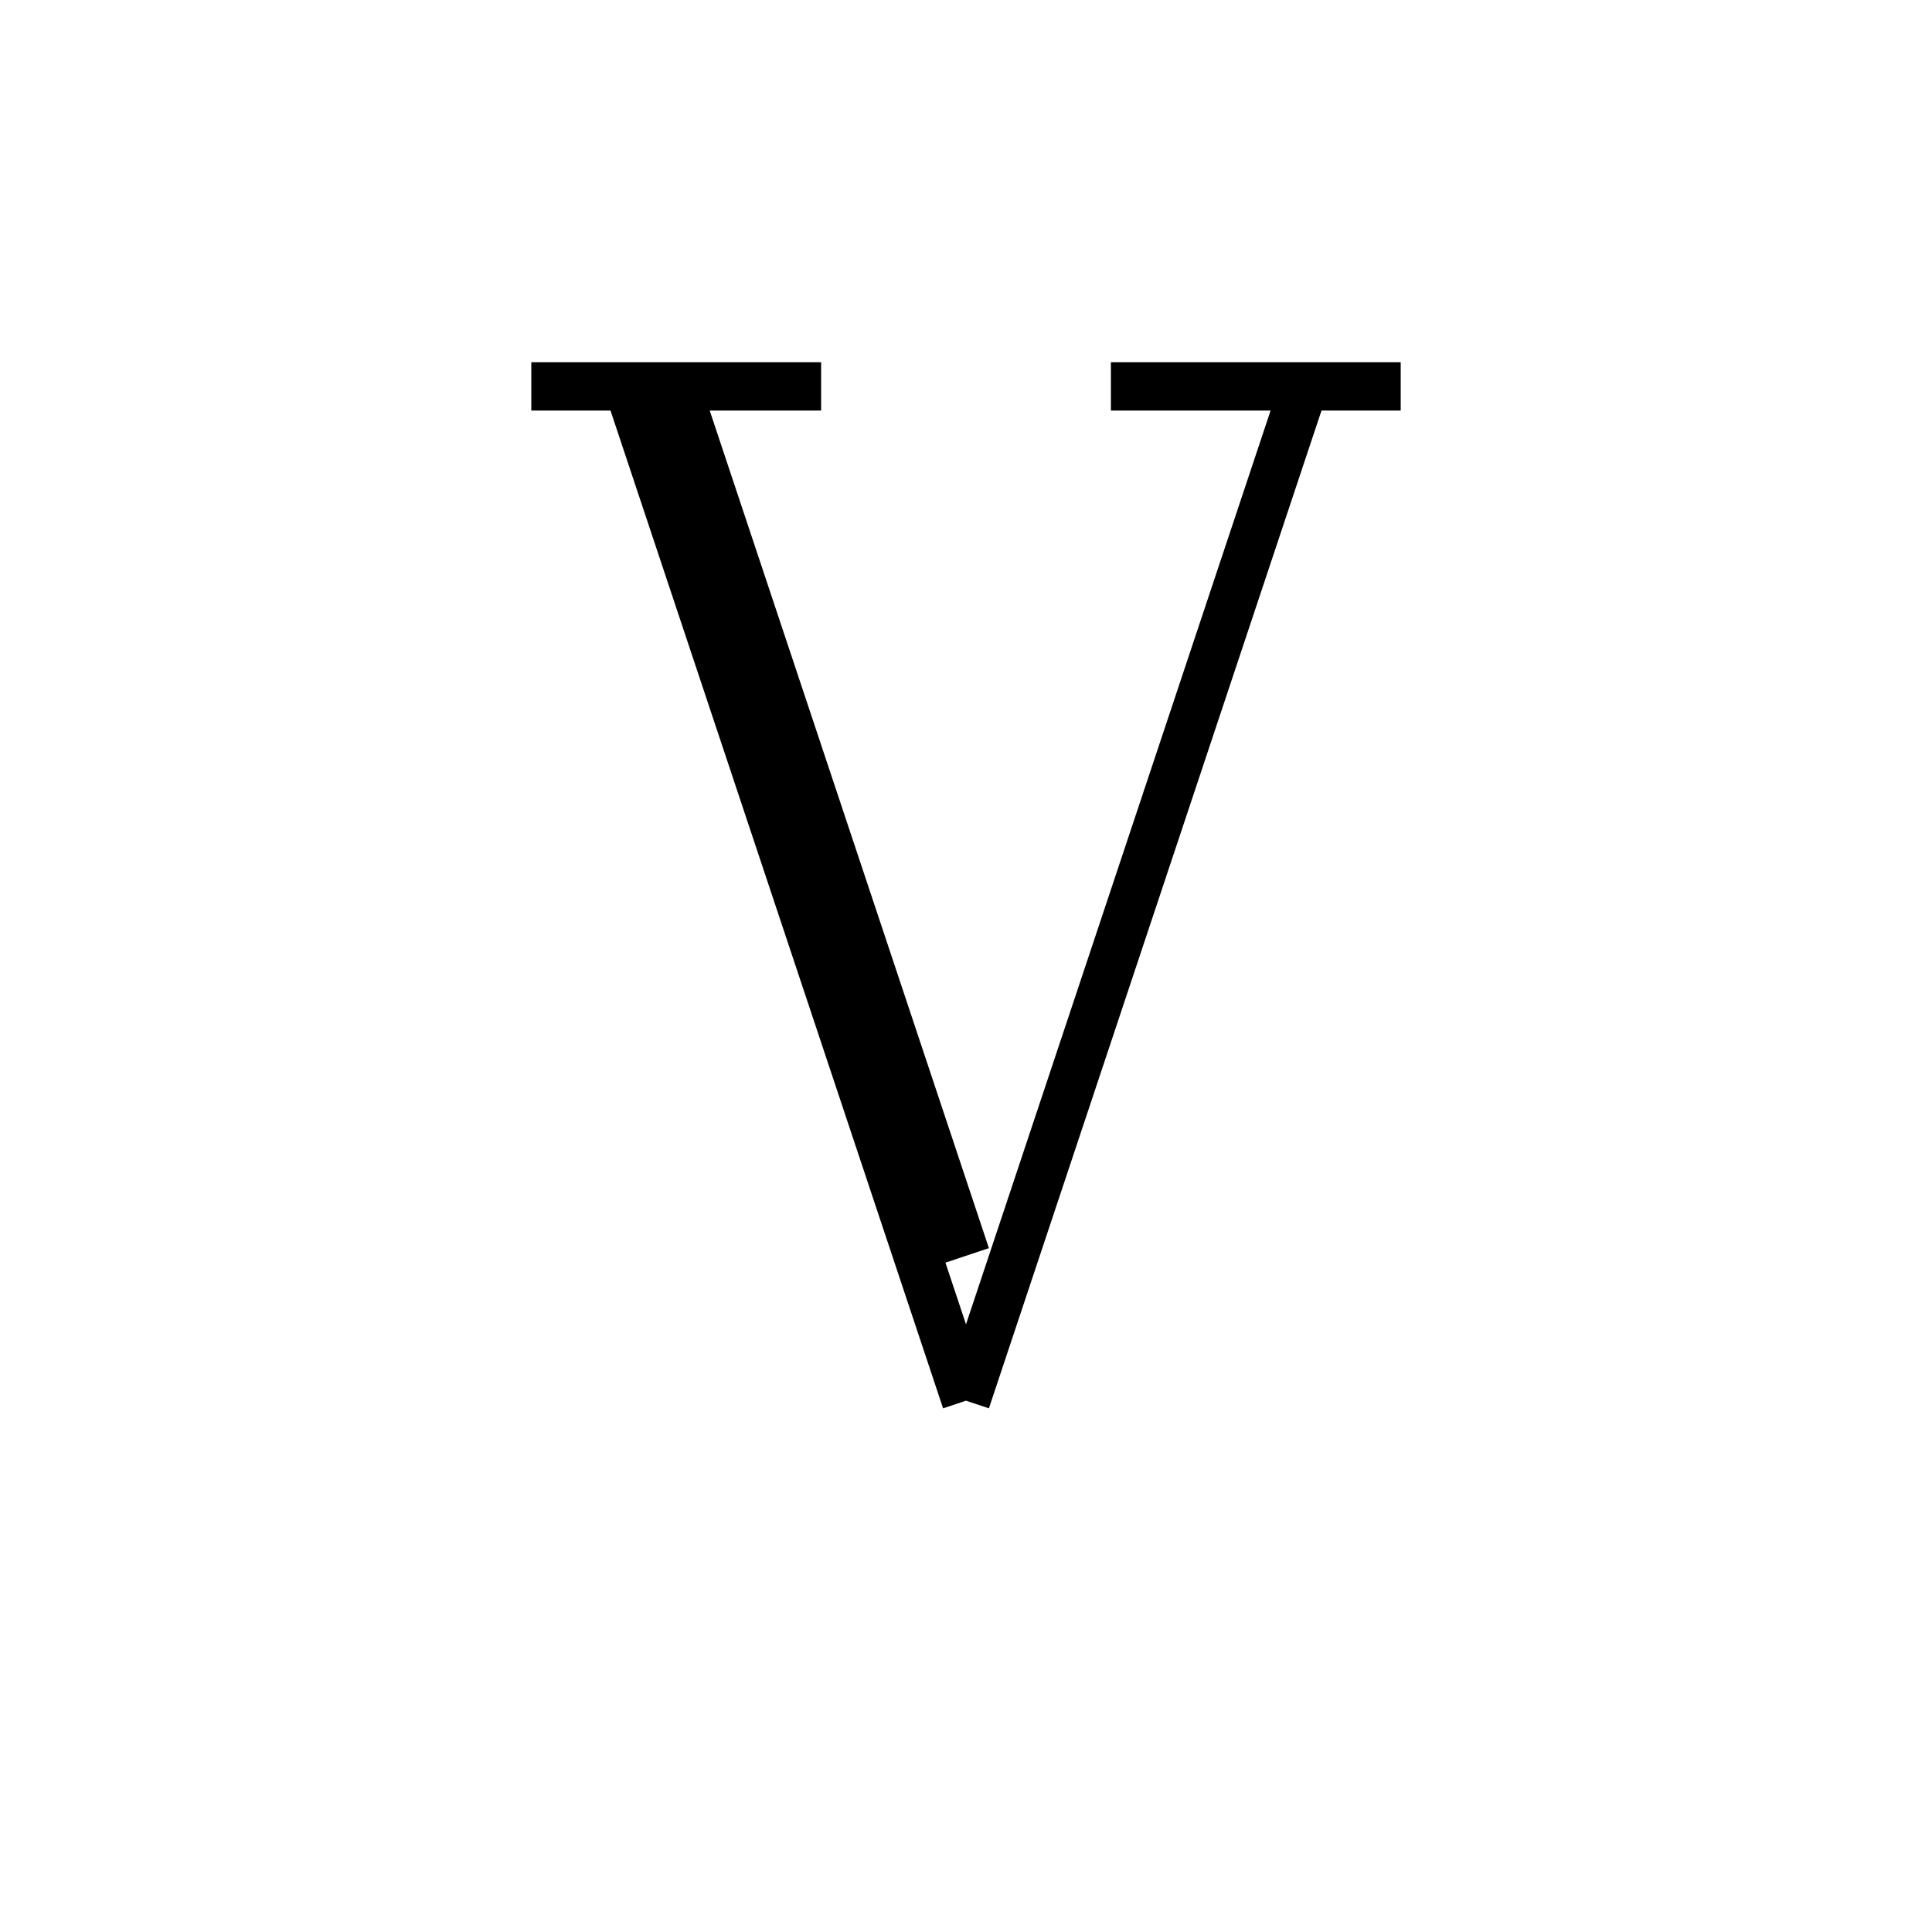 <svg xmlns='http://www.w3.org/2000/svg' 
xmlns:xlink='http://www.w3.org/1999/xlink' 
viewBox = '-20 -20 40 40' >
<path d = '
	M -7, -12
	L 0, 9

	M -6, -12
	L 0, 6

	M 7, -12
	L 0, 9

	M -9, -12
	L -3, -12

	M 3, -12
	L 9, -12

' fill='none' stroke='black' />
</svg>